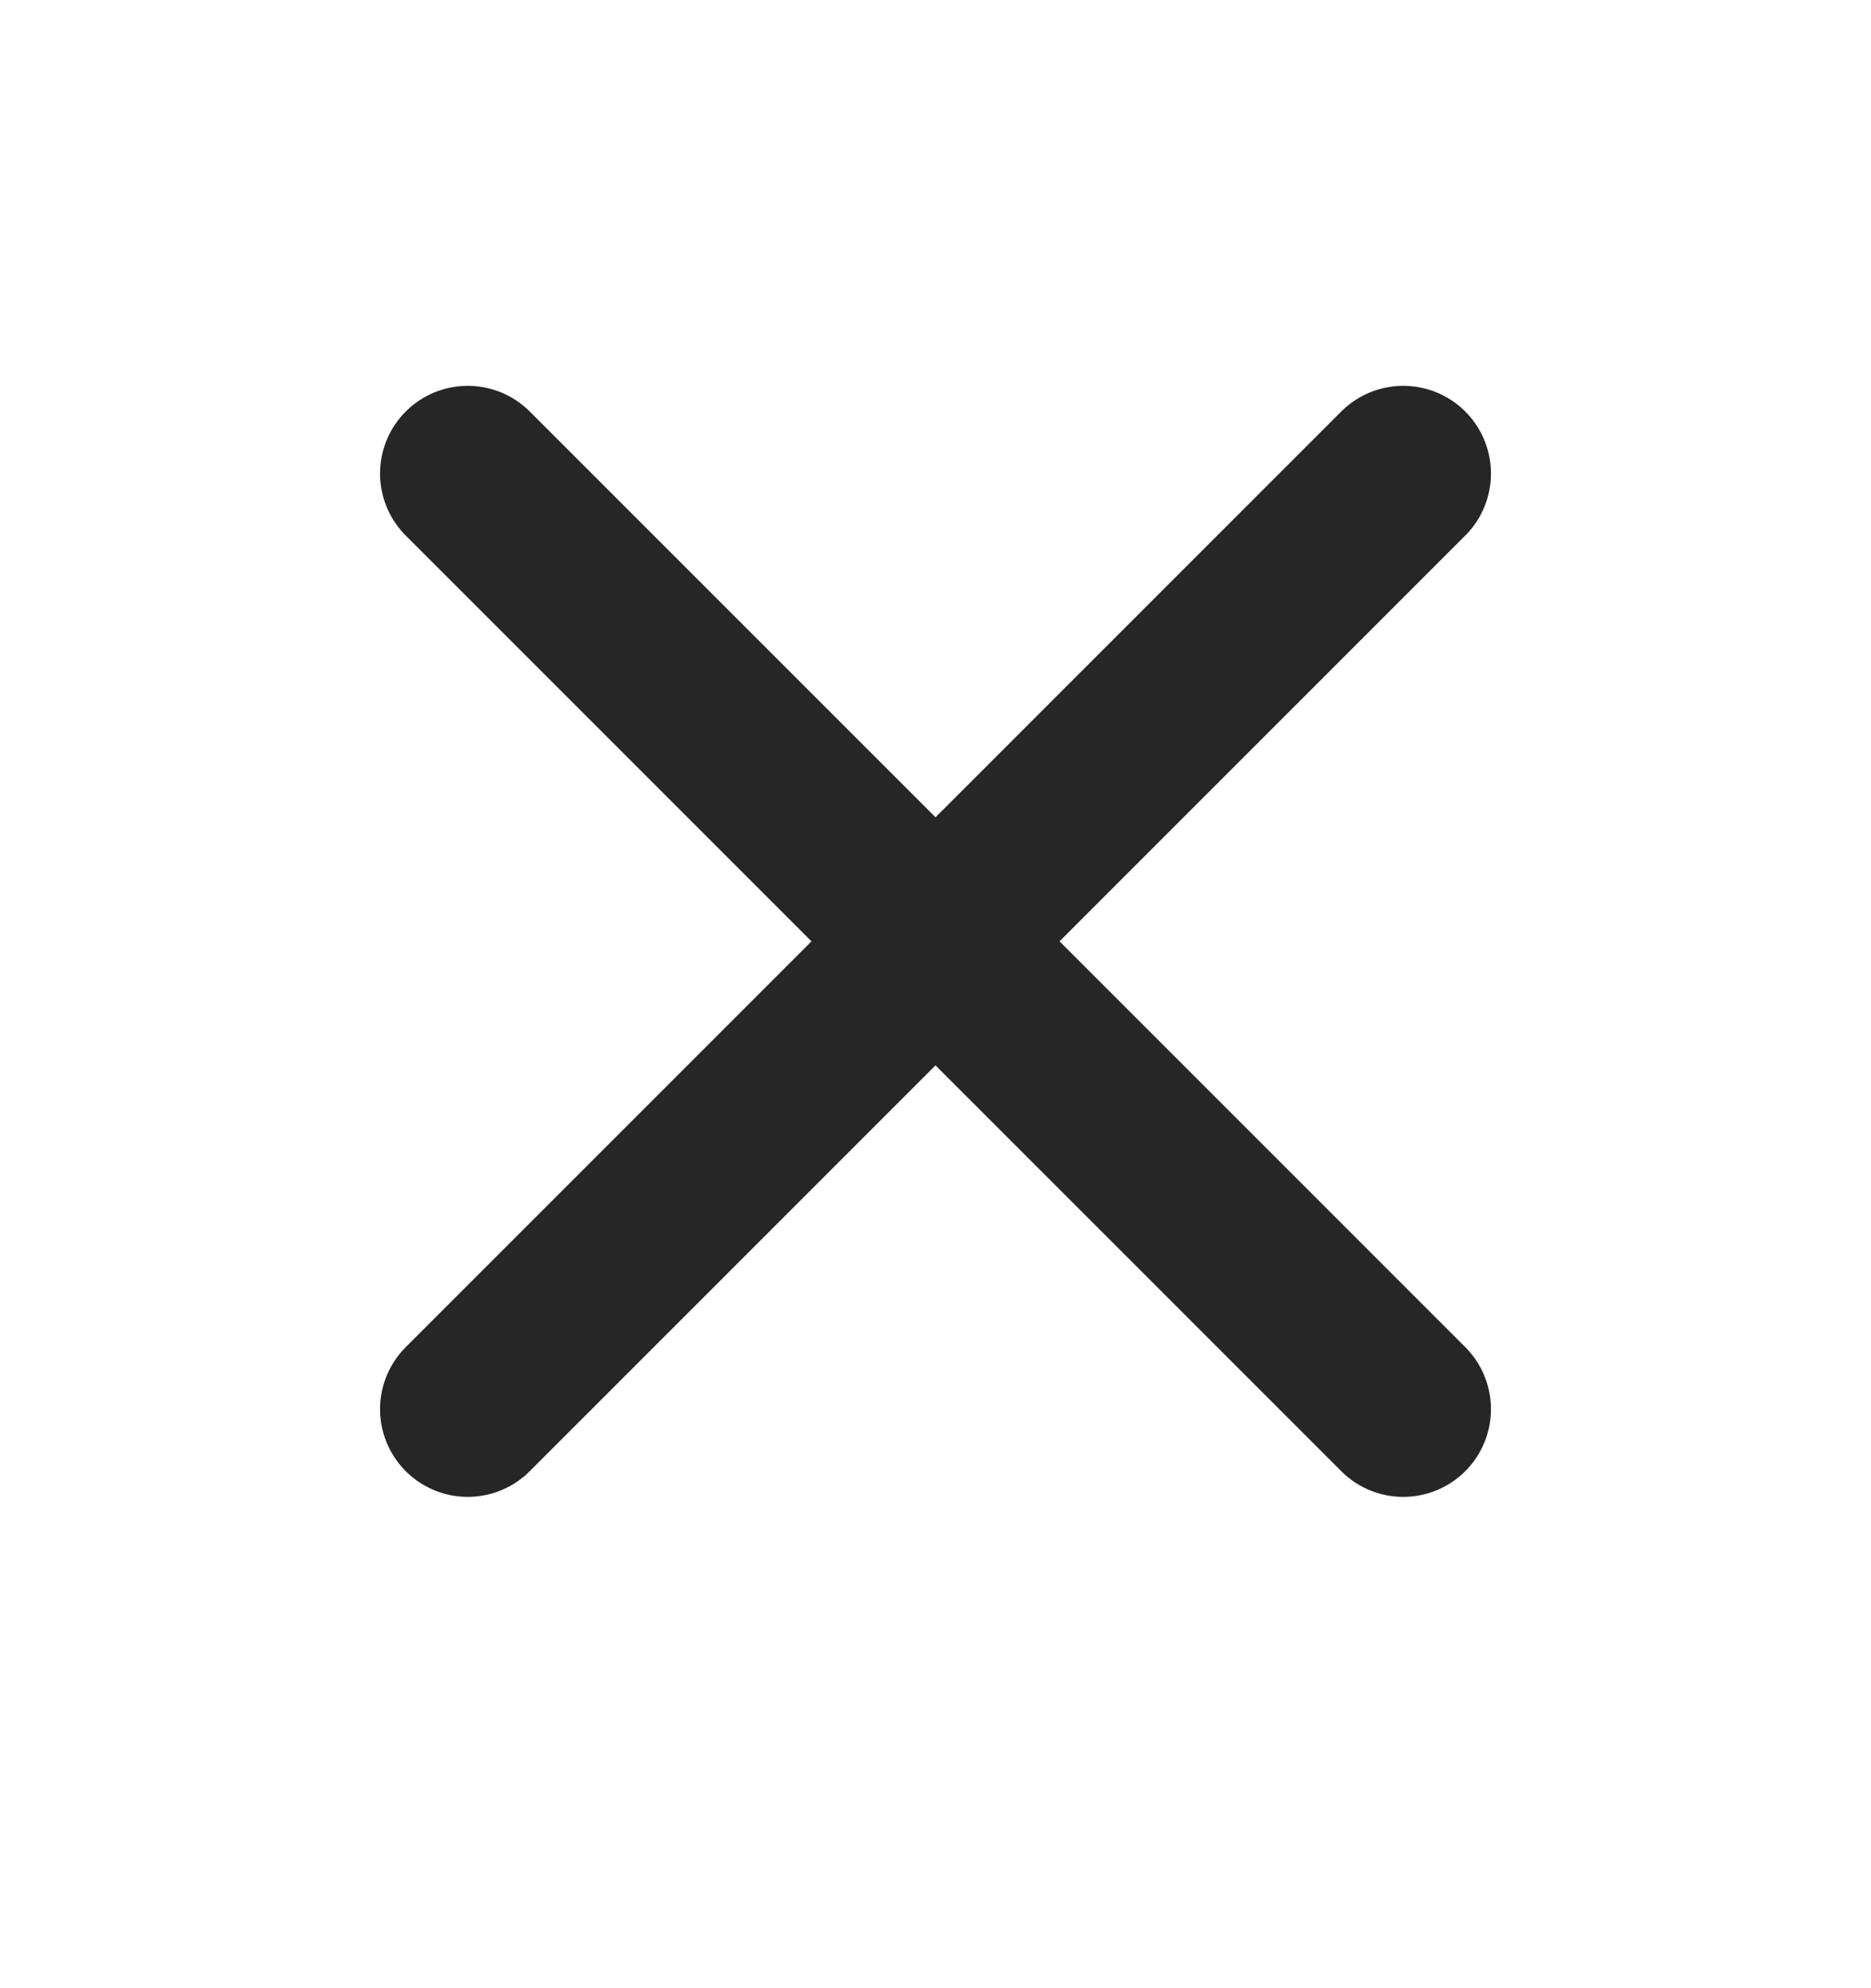 <svg width="16" height="17" viewBox="0 0 16 17" fill="none" xmlns="http://www.w3.org/2000/svg">
<path d="M12 4.049L4 12.049" stroke="#262626" stroke-width="1.5" stroke-linecap="round" stroke-linejoin="round"/>
<path d="M4 4.049L12 12.049" stroke="#262626" stroke-width="1.5" stroke-linecap="round" stroke-linejoin="round"/>
</svg>
